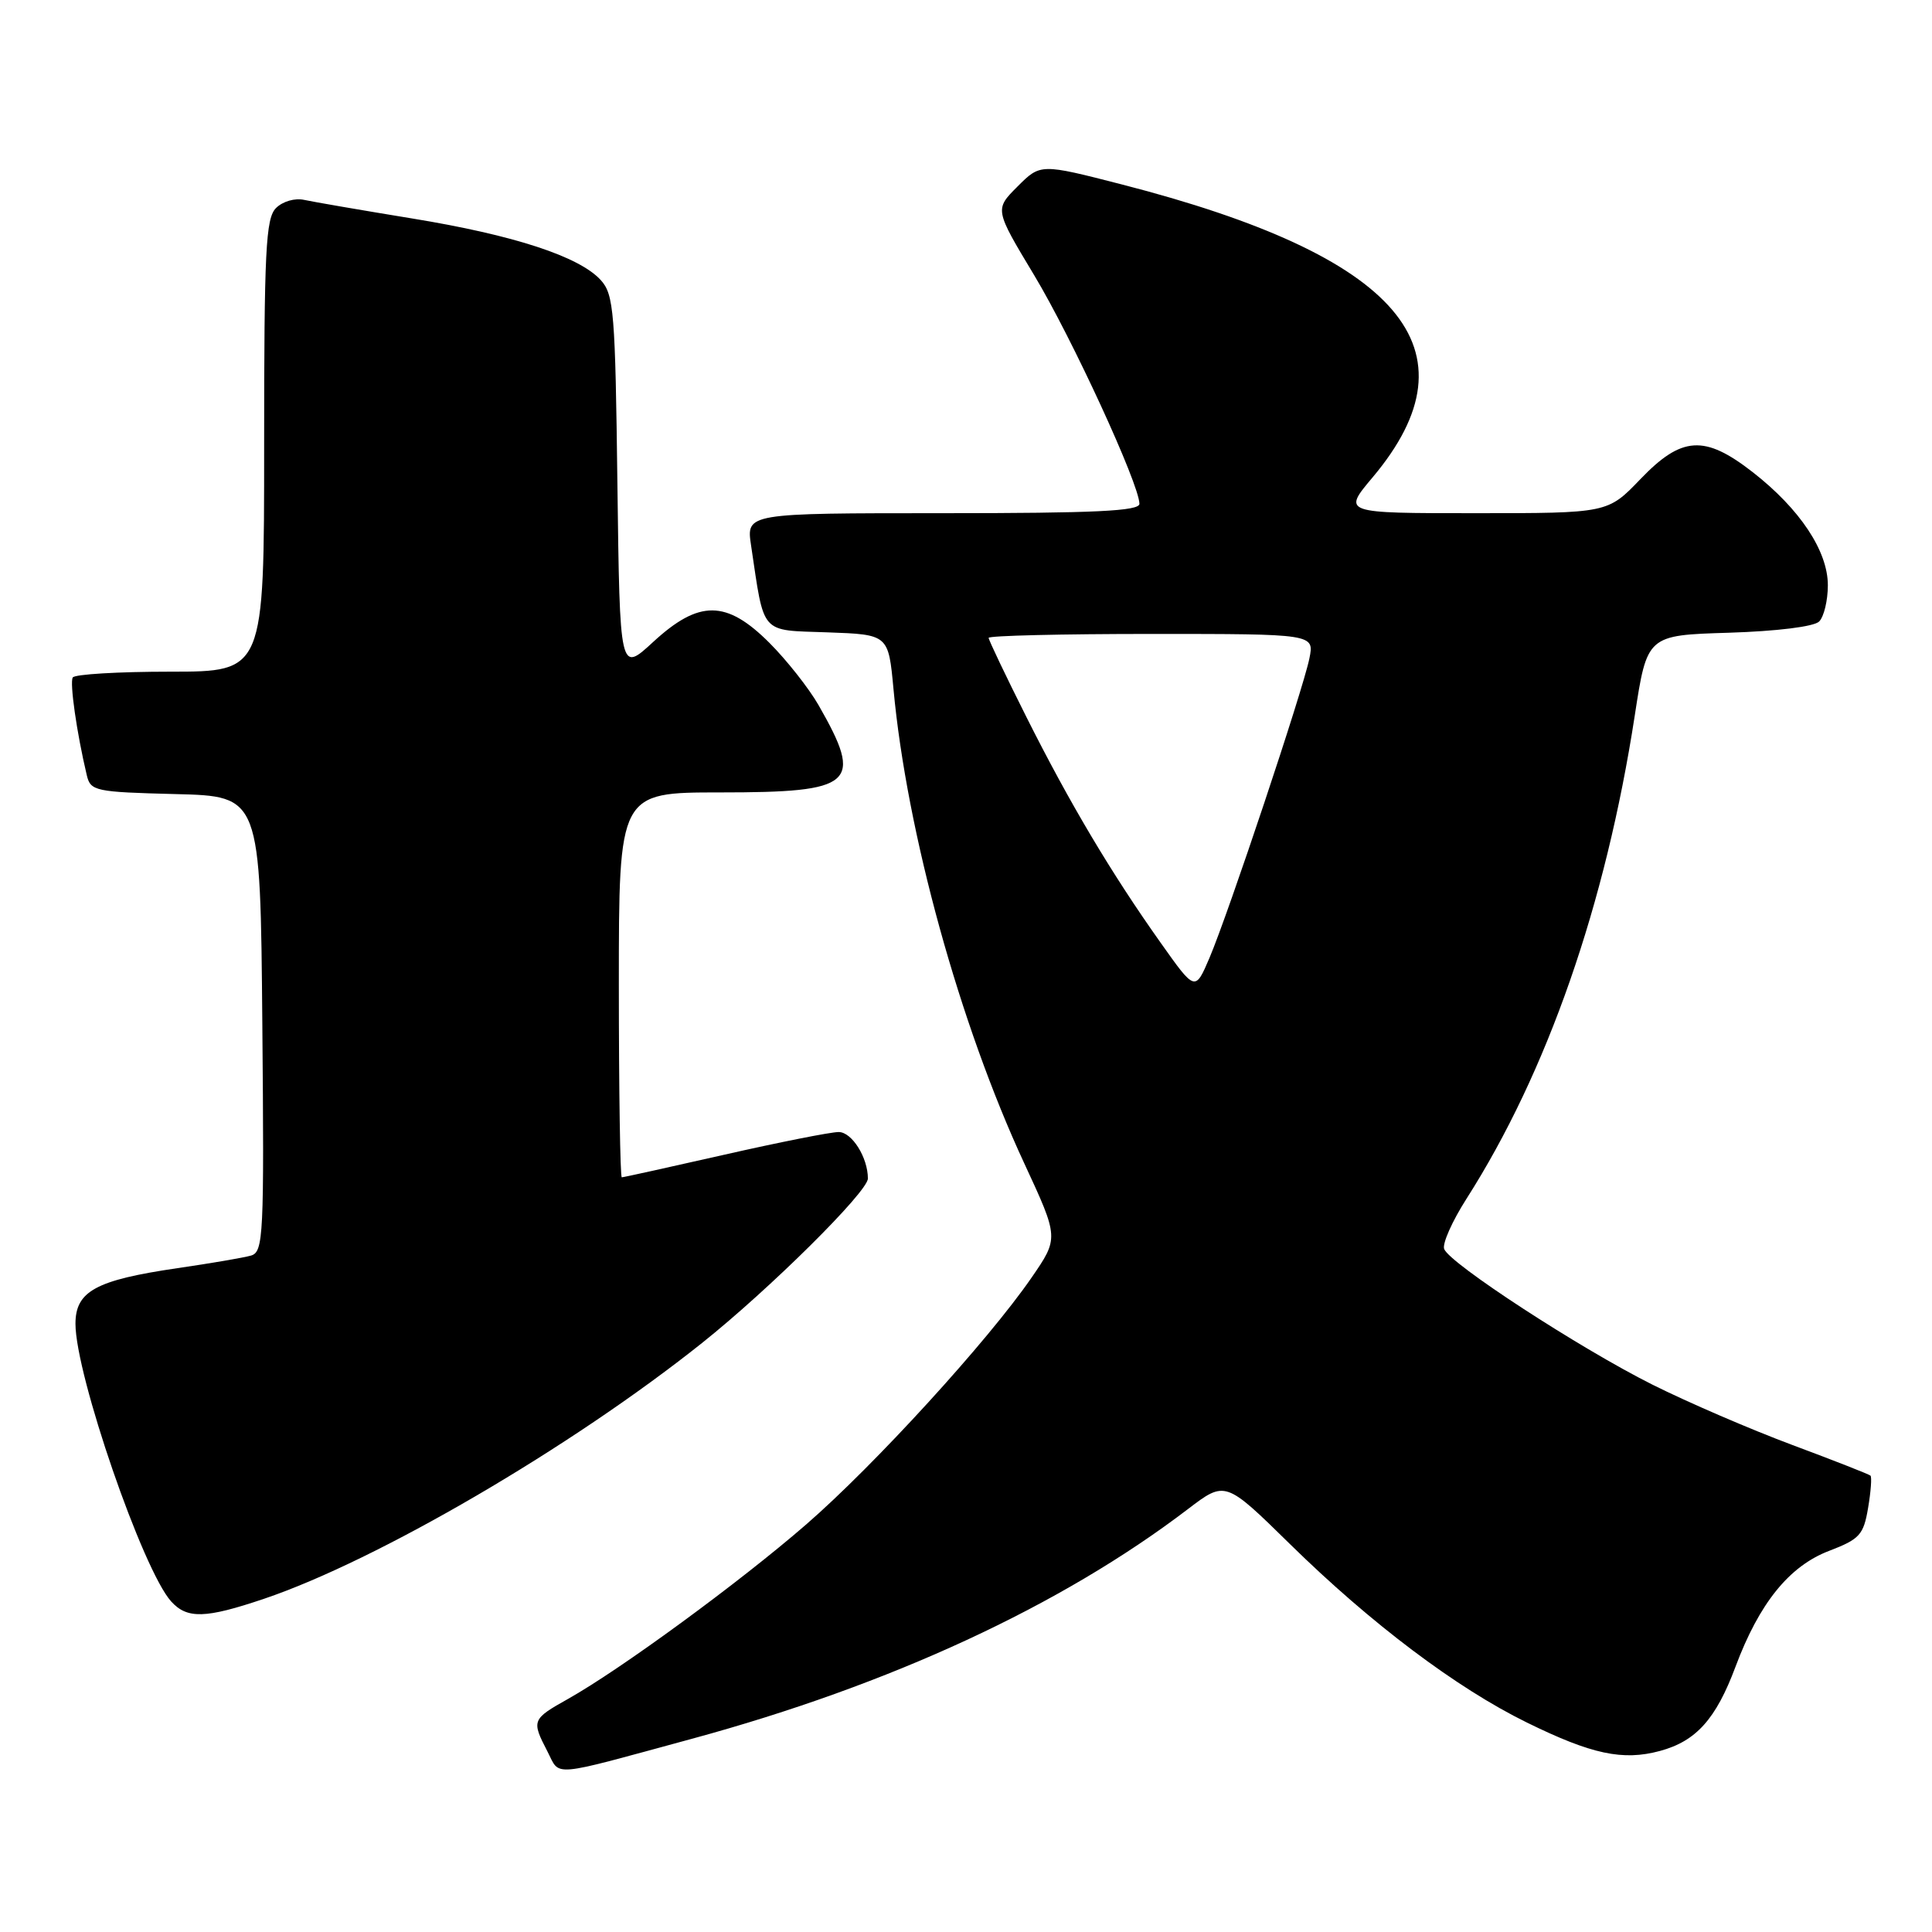 <?xml version="1.0" encoding="UTF-8" standalone="no"?>
<!DOCTYPE svg PUBLIC "-//W3C//DTD SVG 1.1//EN" "http://www.w3.org/Graphics/SVG/1.1/DTD/svg11.dtd" >
<svg xmlns="http://www.w3.org/2000/svg" xmlns:xlink="http://www.w3.org/1999/xlink" version="1.1" viewBox="0 0 256 256">
 <g >
 <path fill="currentColor"
d=" M 91.64 230.41 C 117.96 223.26 140.61 212.77 157.41 199.96 C 162.36 196.19 162.36 196.19 170.93 204.60 C 181.65 215.12 192.98 223.66 202.31 228.24 C 210.90 232.46 215.03 233.34 219.95 232.01 C 224.74 230.72 227.37 227.79 229.96 220.86 C 233.10 212.45 237.07 207.52 242.36 205.50 C 246.41 203.95 246.93 203.38 247.53 199.82 C 247.90 197.65 248.04 195.72 247.85 195.53 C 247.66 195.35 243.00 193.52 237.50 191.47 C 232.00 189.42 223.65 185.82 218.95 183.47 C 209.31 178.64 192.10 167.43 191.36 165.50 C 191.09 164.80 192.42 161.82 194.30 158.87 C 205.02 142.08 212.76 119.85 216.61 94.84 C 218.25 84.17 218.25 84.17 229.08 83.84 C 235.46 83.64 240.38 83.03 241.05 82.35 C 241.68 81.72 242.20 79.56 242.20 77.55 C 242.20 73.01 238.49 67.43 232.24 62.56 C 225.86 57.59 222.83 57.78 217.35 63.50 C 213.03 68.00 213.03 68.00 195.46 68.00 C 177.88 68.00 177.88 68.00 181.88 63.25 C 196.14 46.29 185.58 33.94 148.69 24.45 C 137.87 21.67 137.87 21.67 134.83 24.71 C 131.79 27.75 131.79 27.75 137.03 36.46 C 142.03 44.77 150.94 64.11 150.98 66.75 C 151.00 67.72 145.13 68.00 124.94 68.00 C 98.88 68.00 98.88 68.00 99.52 72.27 C 101.31 84.24 100.63 83.47 109.65 83.79 C 117.72 84.08 117.72 84.08 118.39 91.29 C 120.15 110.29 127.15 135.70 135.73 154.17 C 140.31 164.04 140.31 164.04 136.66 169.33 C 130.91 177.67 115.89 194.13 106.81 202.01 C 97.97 209.68 82.28 221.17 75.26 225.12 C 70.48 227.80 70.41 227.97 72.53 232.06 C 74.28 235.44 72.62 235.58 91.64 230.41 Z  M 34.98 211.85 C 49.98 206.78 75.65 191.80 93.00 177.97 C 101.96 170.83 115.00 157.91 115.00 156.16 C 115.00 153.38 112.88 150.00 111.13 150.00 C 110.08 150.00 103.27 151.35 96.00 153.00 C 88.73 154.65 82.61 156.00 82.39 156.00 C 82.18 156.00 82.00 144.53 82.00 130.50 C 82.00 105.00 82.00 105.00 95.43 105.00 C 113.23 105.00 114.46 103.91 108.46 93.43 C 107.18 91.20 104.25 87.48 101.95 85.18 C 96.25 79.48 92.63 79.46 86.54 85.07 C 82.13 89.14 82.13 89.14 81.81 64.17 C 81.53 41.37 81.34 39.03 79.61 37.12 C 76.77 33.99 68.10 31.15 54.62 28.95 C 47.95 27.86 41.52 26.75 40.32 26.49 C 39.09 26.21 37.46 26.68 36.57 27.57 C 35.21 28.93 35.00 33.19 35.00 59.07 C 35.00 89.00 35.00 89.00 22.56 89.00 C 15.72 89.00 9.90 89.34 9.64 89.77 C 9.22 90.46 10.16 97.08 11.50 102.72 C 12.00 104.82 12.59 104.95 23.26 105.22 C 34.50 105.50 34.50 105.50 34.76 135.68 C 35.01 163.78 34.91 165.89 33.26 166.37 C 32.29 166.65 27.90 167.40 23.50 168.04 C 12.71 169.62 10.00 171.09 10.00 175.41 C 10.00 182.17 18.92 208.04 22.68 212.20 C 24.80 214.54 27.22 214.47 34.98 211.85 Z  M 153.80 124.93 C 147.25 115.70 141.73 106.42 136.00 95.00 C 133.25 89.52 131.00 84.80 131.00 84.52 C 131.00 84.23 140.71 84.00 152.58 84.00 C 174.16 84.00 174.16 84.00 173.50 87.25 C 172.67 91.38 162.76 121.06 160.26 126.93 C 158.36 131.37 158.36 131.37 153.80 124.93 Z "/>
</g>
</svg>